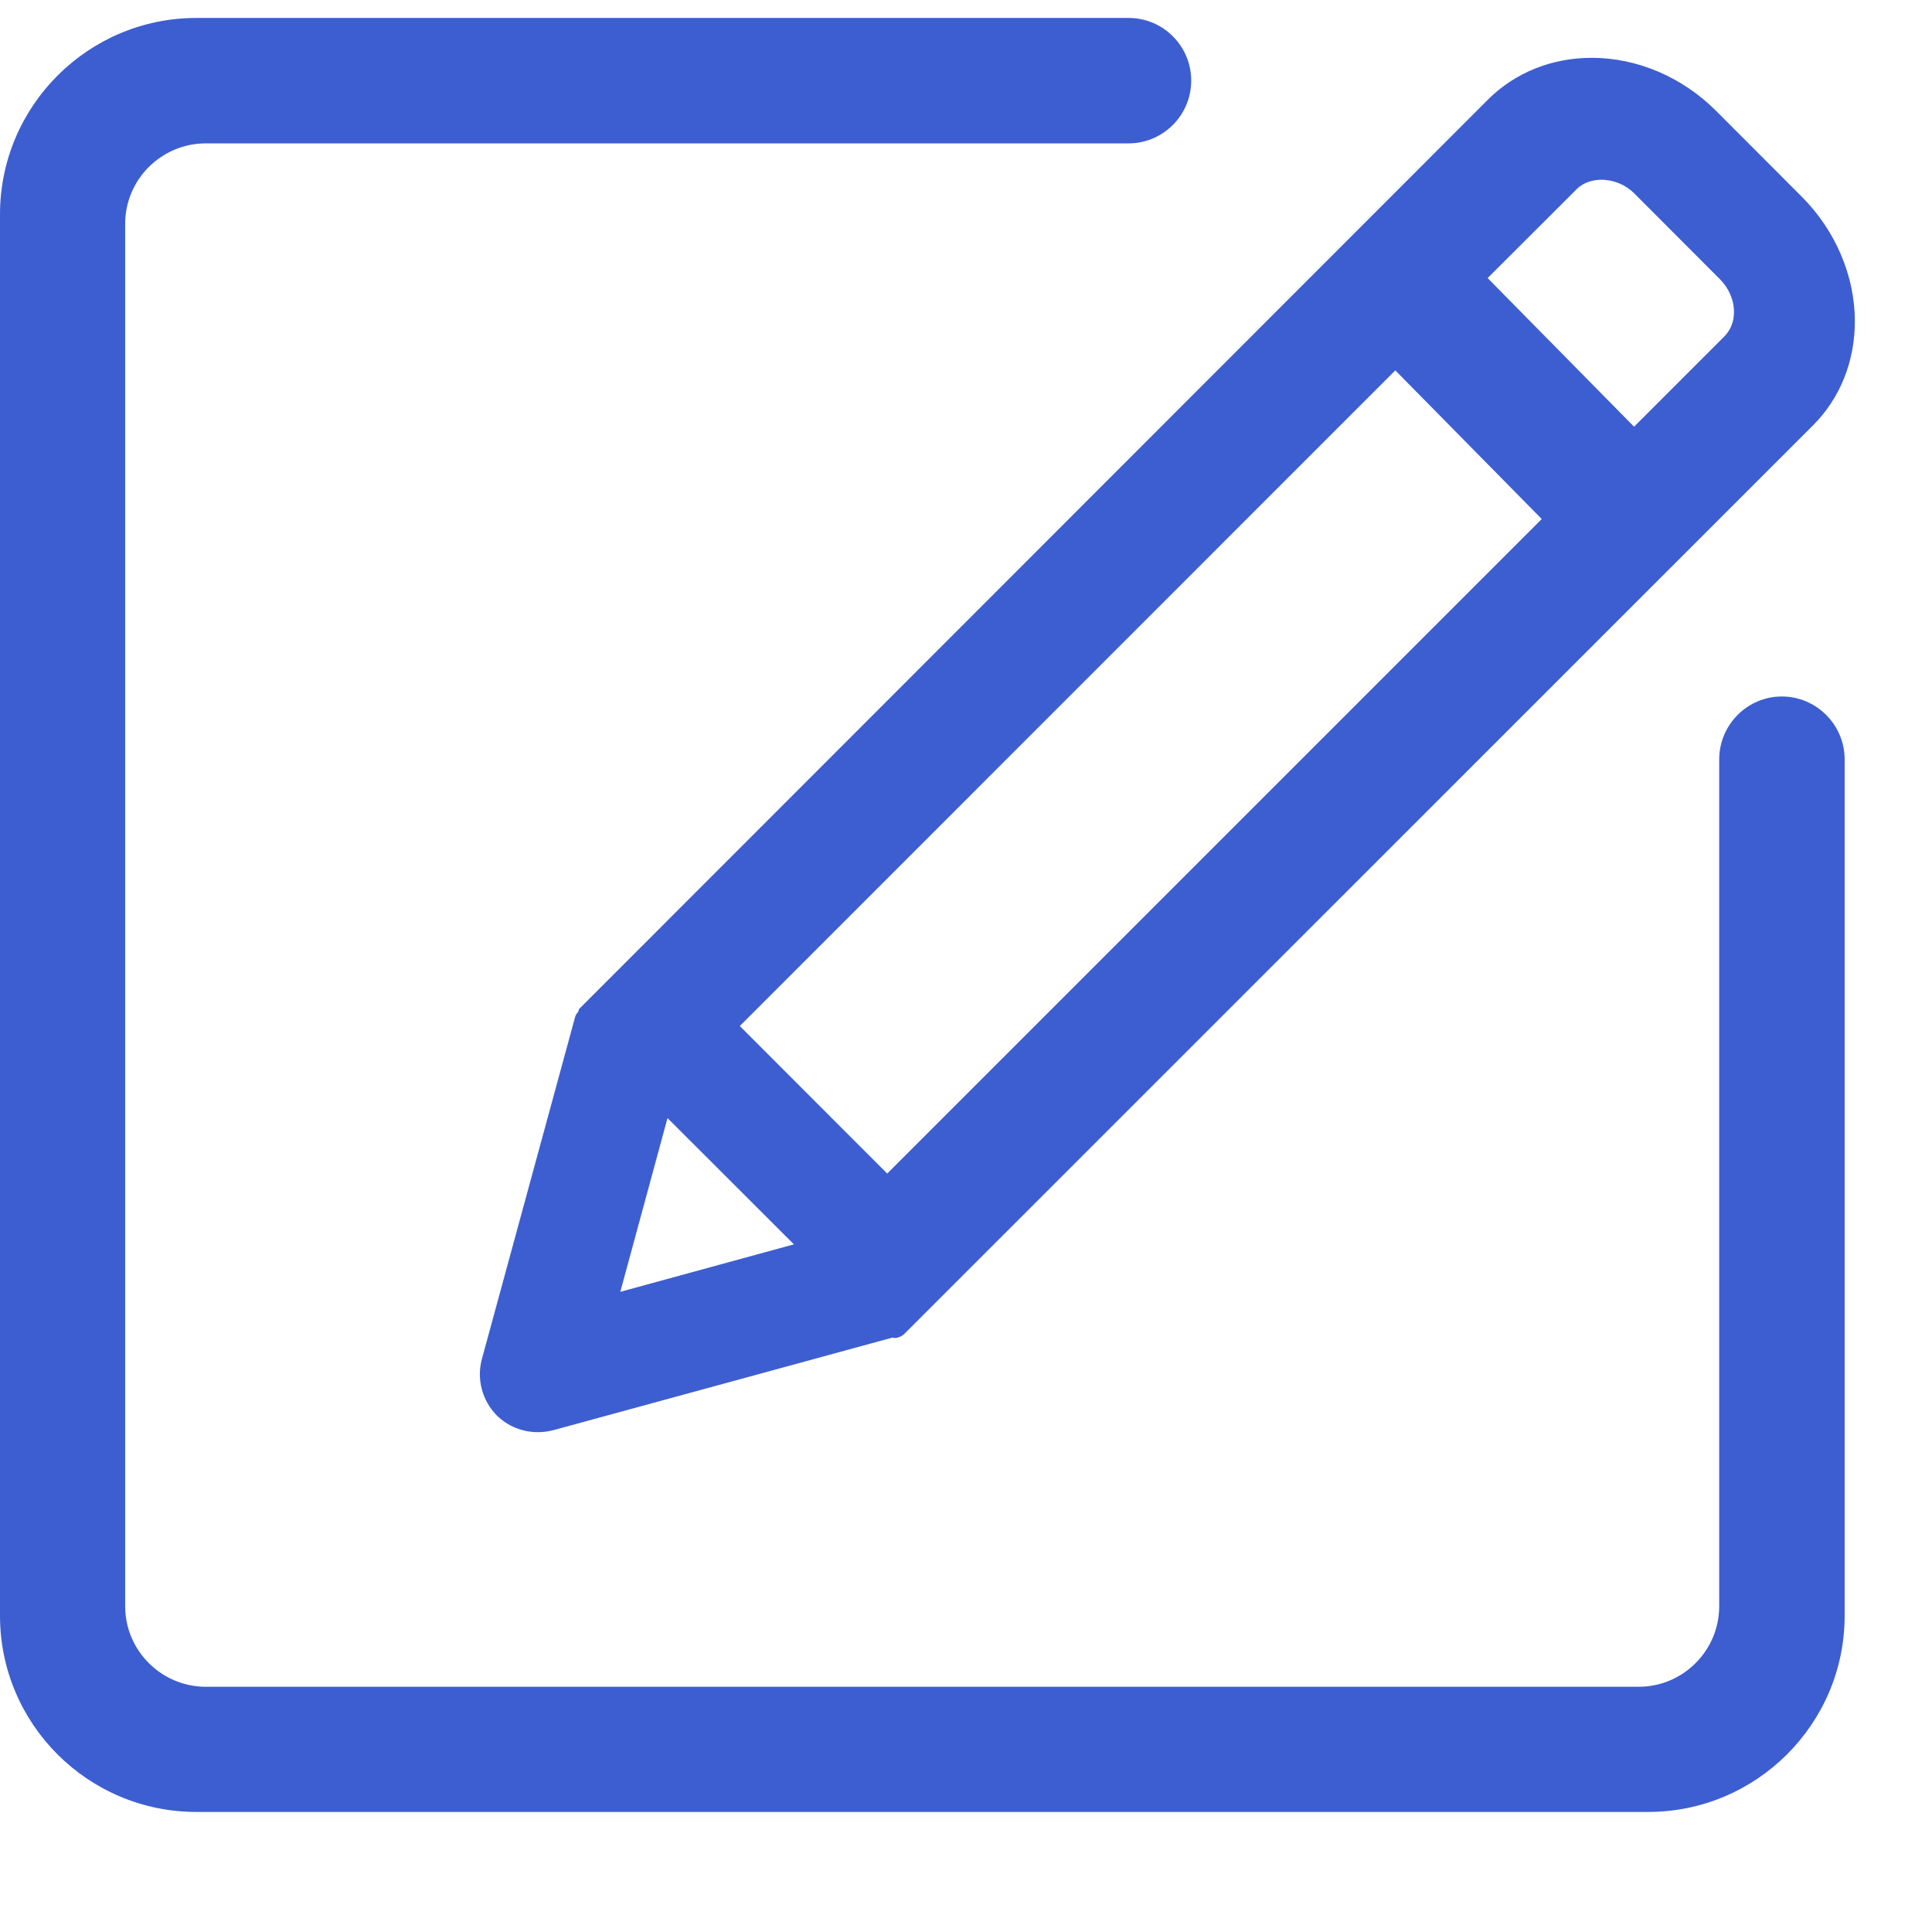 <svg width="14" height="14" viewBox="0 0 14 14" fill="none" xmlns="http://www.w3.org/2000/svg">
<path d="M4.19 7.332C4.181 7.342 4.172 7.354 4.168 7.368L3.492 9.848C3.453 9.992 3.493 10.148 3.6 10.257C3.68 10.335 3.785 10.378 3.898 10.378C3.935 10.378 3.973 10.373 4.008 10.364L6.47 9.692C6.473 9.692 6.476 9.696 6.478 9.696C6.506 9.696 6.534 9.685 6.555 9.664L13.139 3.081C13.334 2.886 13.441 2.619 13.441 2.328C13.441 2 13.301 1.671 13.058 1.427L12.436 0.804C12.192 0.559 11.864 0.419 11.535 0.419C11.244 0.419 10.979 0.526 10.782 0.722L4.199 7.309C4.192 7.315 4.194 7.325 4.19 7.332ZM12.495 2.438L11.841 3.092L10.78 2.015L11.425 1.371C11.527 1.269 11.723 1.283 11.841 1.4L12.463 2.023C12.528 2.088 12.565 2.174 12.565 2.259C12.566 2.329 12.541 2.392 12.495 2.438ZM5.361 7.435L10.111 2.684L11.172 3.761L6.429 8.504L5.361 7.435ZM4.495 9.361L4.837 8.102L5.753 9.017L4.495 9.361Z" fill="#3D5ED1"/>
<path d="M12.912 5.047C12.663 5.047 12.459 5.25 12.458 5.502V11.639C12.458 11.96 12.197 12.223 11.874 12.223H1.492C1.171 12.223 0.907 11.962 0.907 11.639V1.622C0.907 1.3 1.17 1.039 1.492 1.039H8.178C8.428 1.039 8.632 0.835 8.632 0.584C8.632 0.334 8.429 0.13 8.178 0.13H1.423C0.639 0.13 0 0.768 0 1.553V11.708C0 12.493 0.638 13.13 1.423 13.13H11.943C12.728 13.13 13.367 12.492 13.367 11.708V5.499C13.365 5.25 13.161 5.047 12.912 5.047Z" fill="#3D5ED1"/>
</svg>
